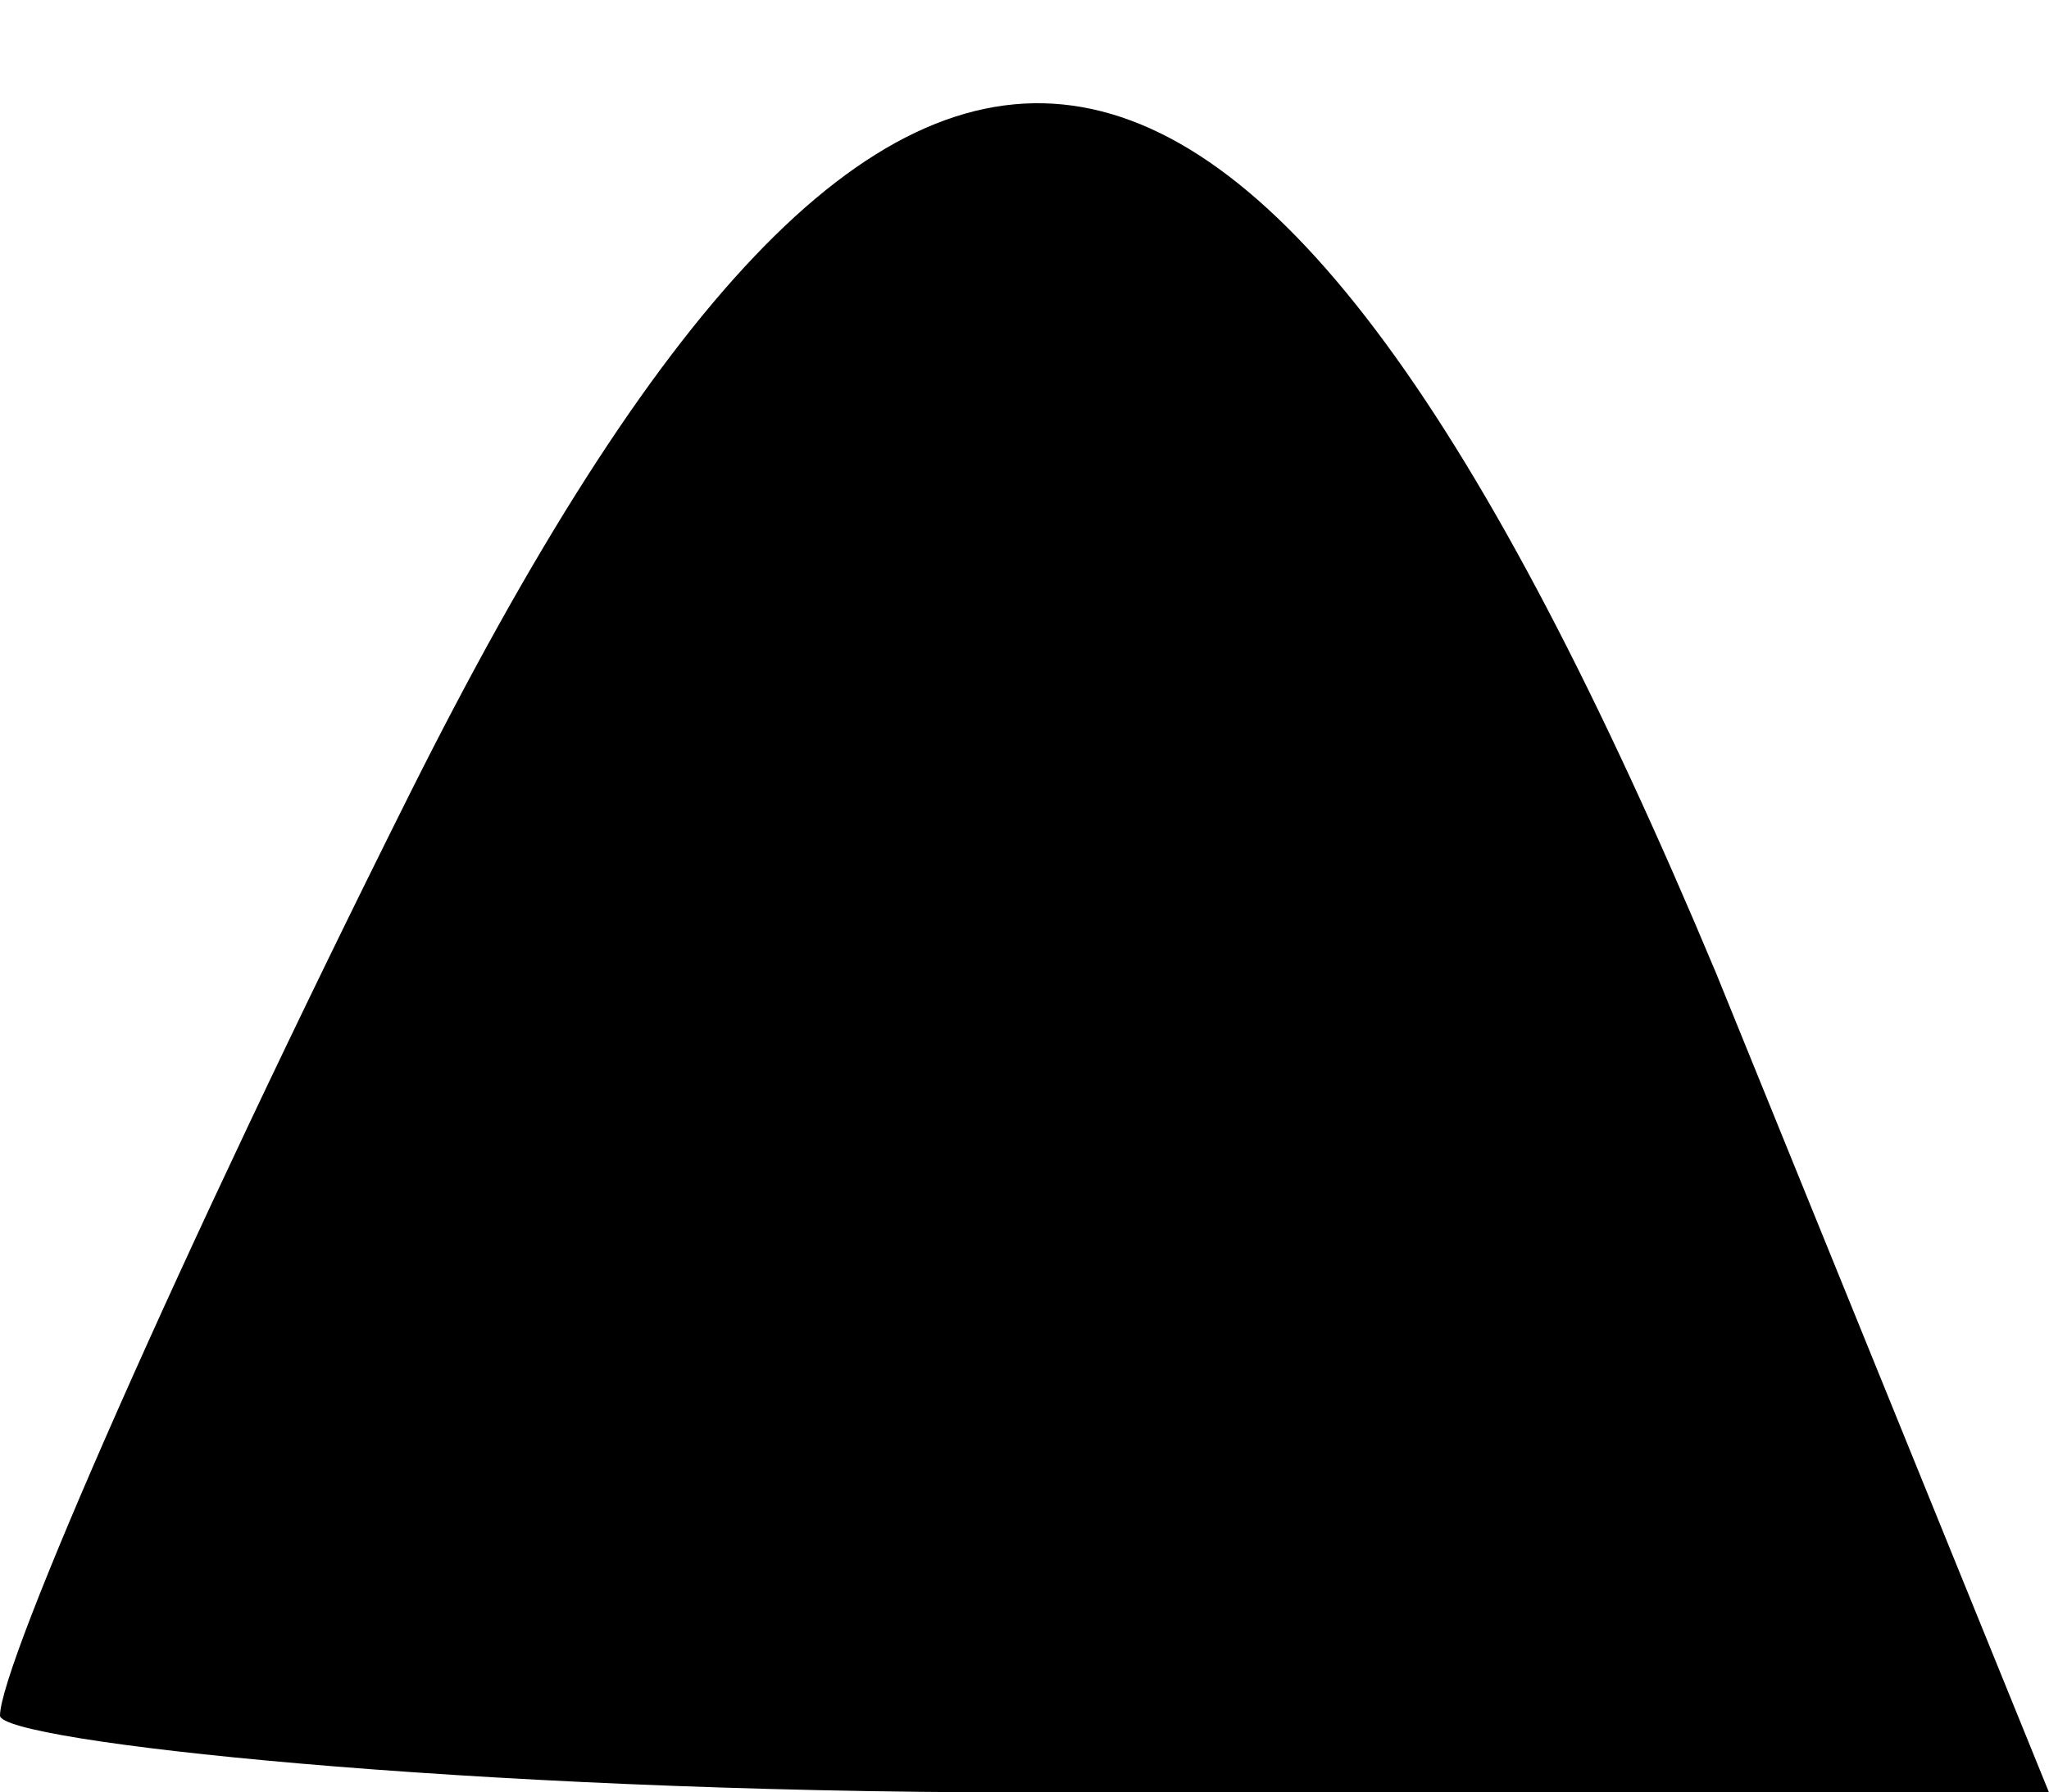 <?xml version="1.0" standalone="no"?>
<!DOCTYPE svg PUBLIC "-//W3C//DTD SVG 20010904//EN"
 "http://www.w3.org/TR/2001/REC-SVG-20010904/DTD/svg10.dtd">
<svg version="1.0" xmlns="http://www.w3.org/2000/svg"
 width="8pt" height="7pt" viewBox="0 0 8 7"
 preserveAspectRatio="xMidYMid meet">
<g transform="translate(0,7) scale(0.1,-0.1)"
fill="#000000" stroke="none">
<path fill="#000000" stroke="none" d="M16 39 c-9 -18 -16 -34 -16 -36 0 -1
18 -3 40 -3 l40 0 -13 32 c-18 43 -32 45 -51 7z"/>
</g>
</svg>
